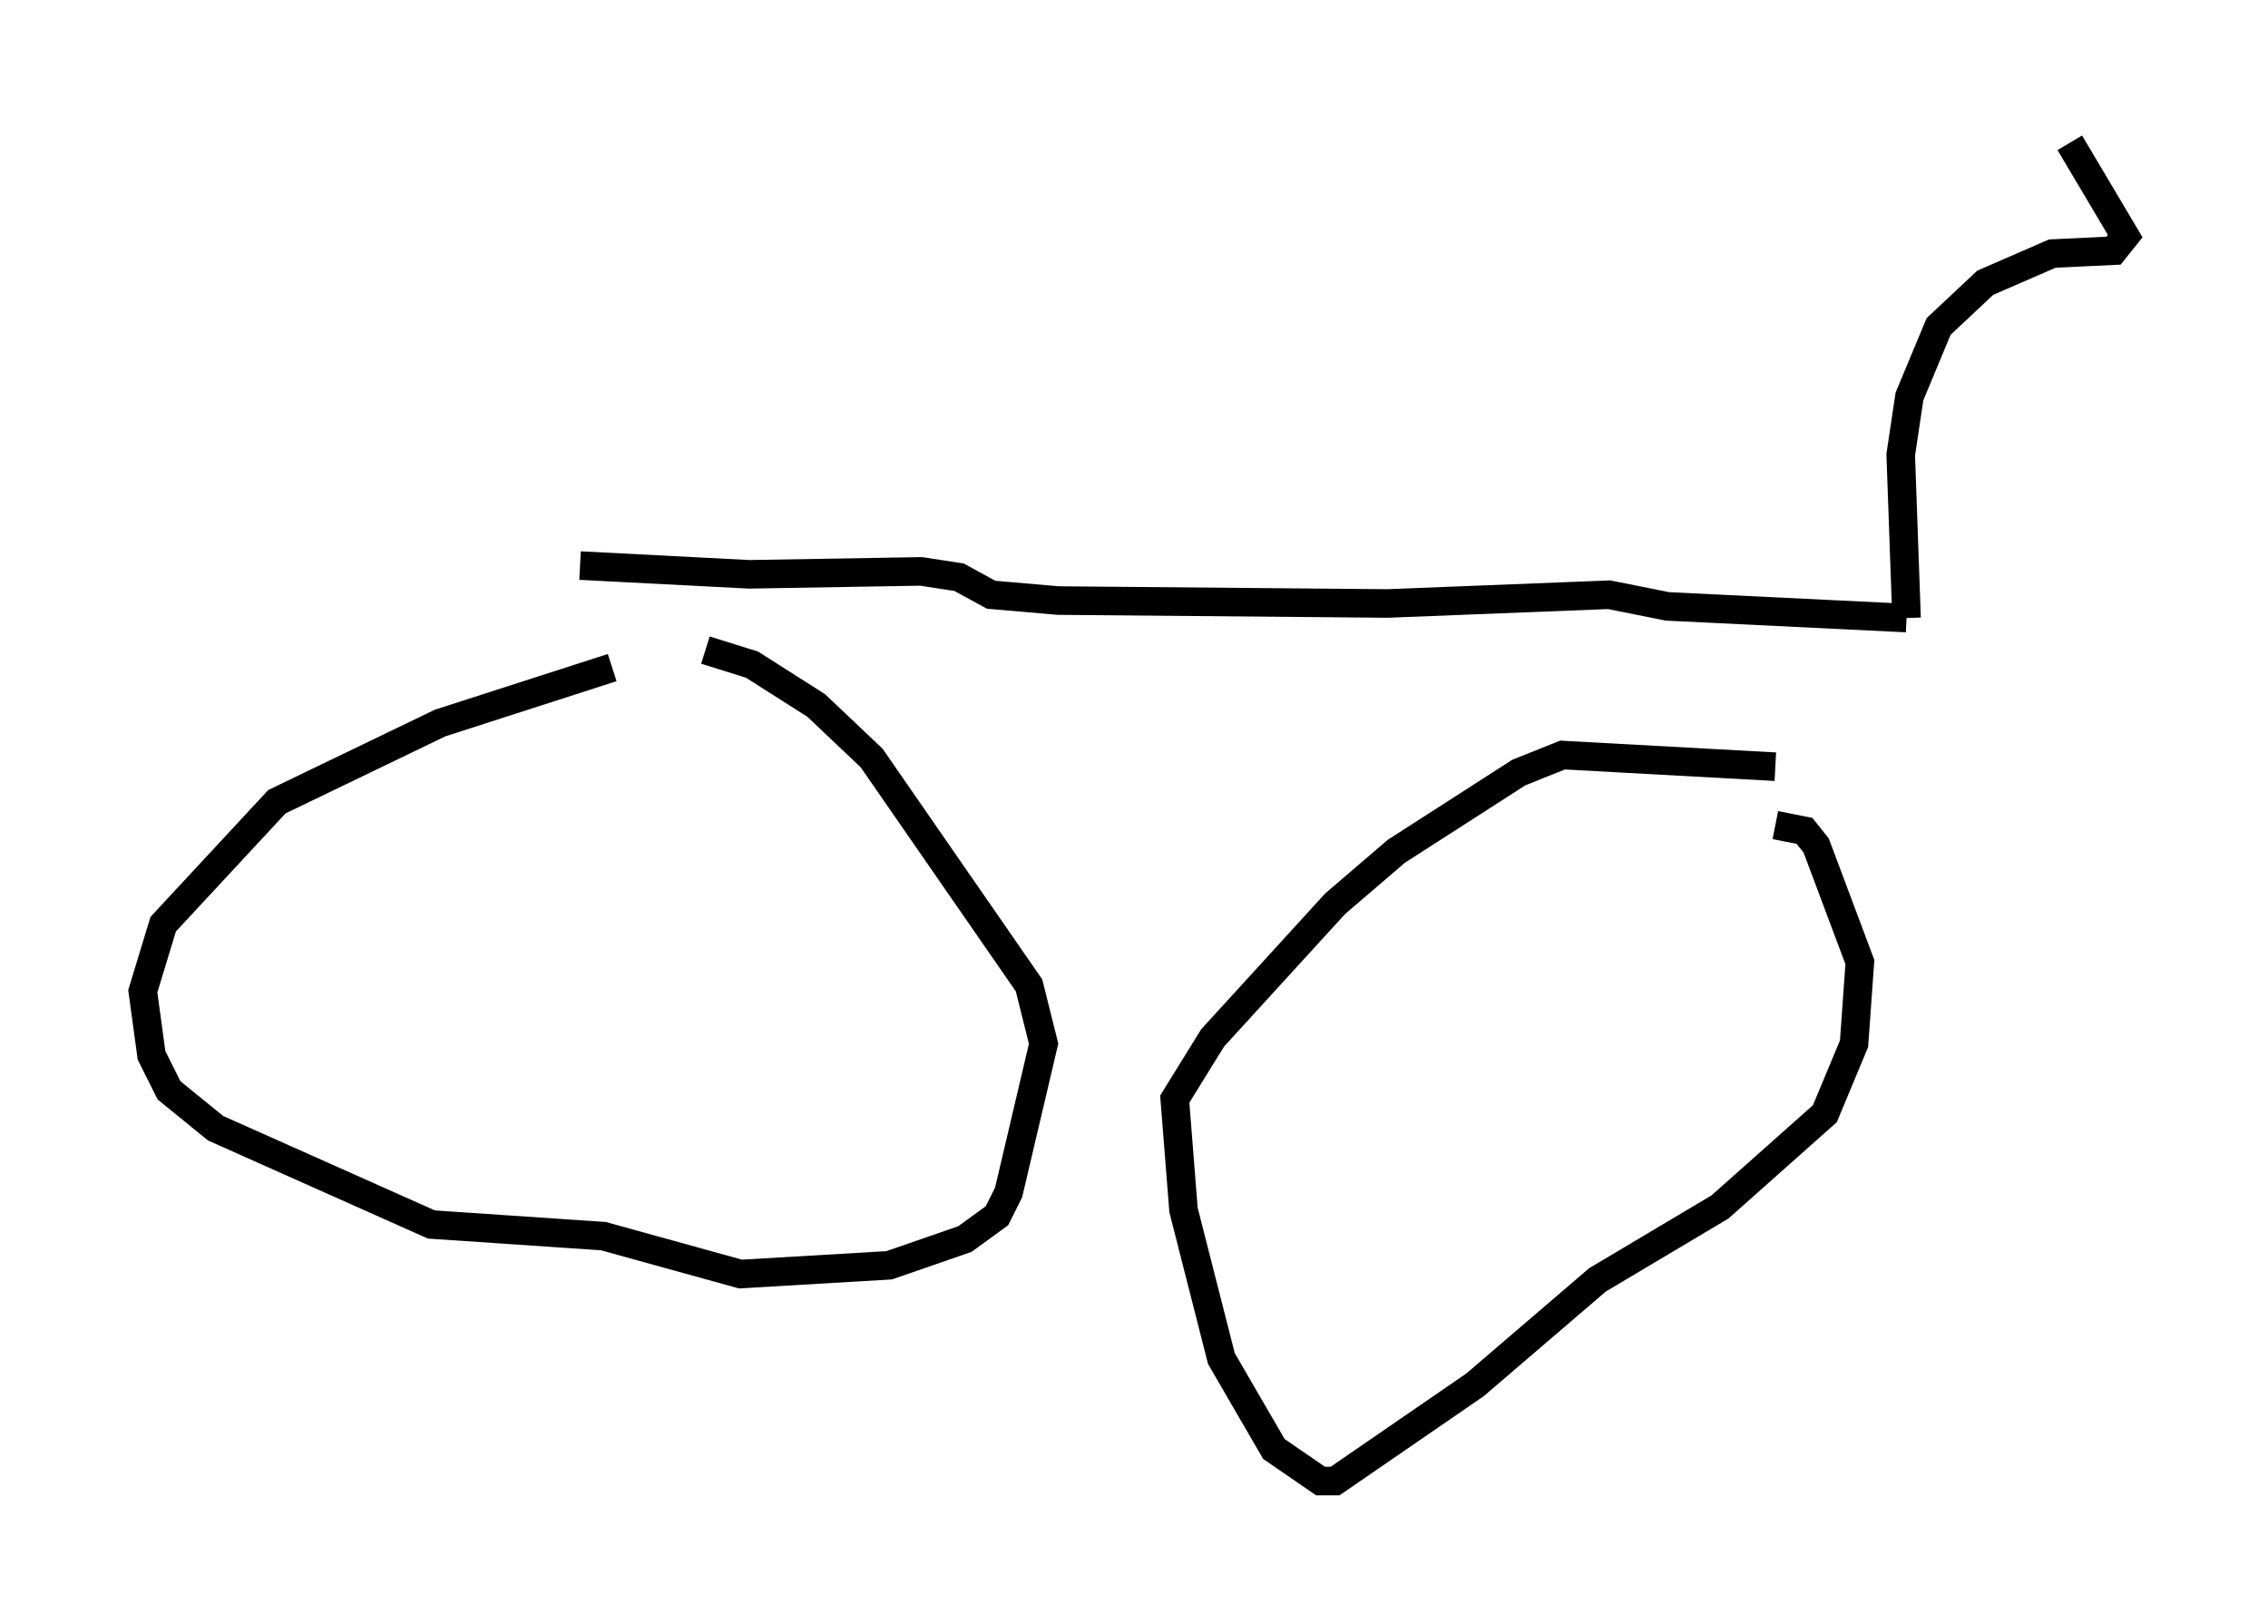 <?xml version="1.0" encoding="utf-8" ?>
<svg baseProfile="full" height="56.857" version="1.1" width="79.417" xmlns="http://www.w3.org/2000/svg" xmlns:ev="http://www.w3.org/2001/xml-events" xmlns:xlink="http://www.w3.org/1999/xlink"><defs /><rect fill="white" height="56.857" width="79.417" x="0" y="0" /><path d="M24.396, 22.967 m-2.96, 0.408 l-6.023, 1.94 -5.717, 2.756 l-3.981, 4.288 -0.715, 2.348 l0.306, 2.246 0.613, 1.225 l1.633, 1.327 7.554, 3.369 l6.023, 0.408 4.798, 1.327 l5.206, -0.306 2.654, -0.919 l1.123, -0.817 0.408, -0.817 l1.225, -5.206 -0.51, -2.042 l-5.513, -7.963 -1.94, -1.838 l-2.246, -1.429 -1.633, -0.51 m37.465, 4.083 l-7.452, -0.408 -1.531, 0.613 l-4.288, 2.756 -2.144, 1.838 l-4.288, 4.696 -1.327, 2.144 l0.306, 3.879 1.327, 5.206 l1.838, 3.165 1.633, 1.123 l0.51, 0.0 4.9, -3.369 l4.288, -3.675 4.288, -2.552 l3.675, -3.267 1.021, -2.45 l0.204, -2.858 -1.531, -4.083 l-0.408, -0.51 -1.021, -0.204 m-41.855, -9.086 l5.921, 0.306 6.023, -0.102 l1.327, 0.204 1.123, 0.613 l2.348, 0.204 11.536, 0.102 l7.758, -0.306 2.042, 0.408 l8.371, 0.408 m0.0, 0.0 l-0.204, -5.717 0.306, -2.042 l1.021, -2.45 1.633, -1.531 l2.348, -1.021 2.144, -0.102 l0.408, -0.51 -1.94, -3.267 " fill="none" stroke="black" stroke-width="1" /></svg>